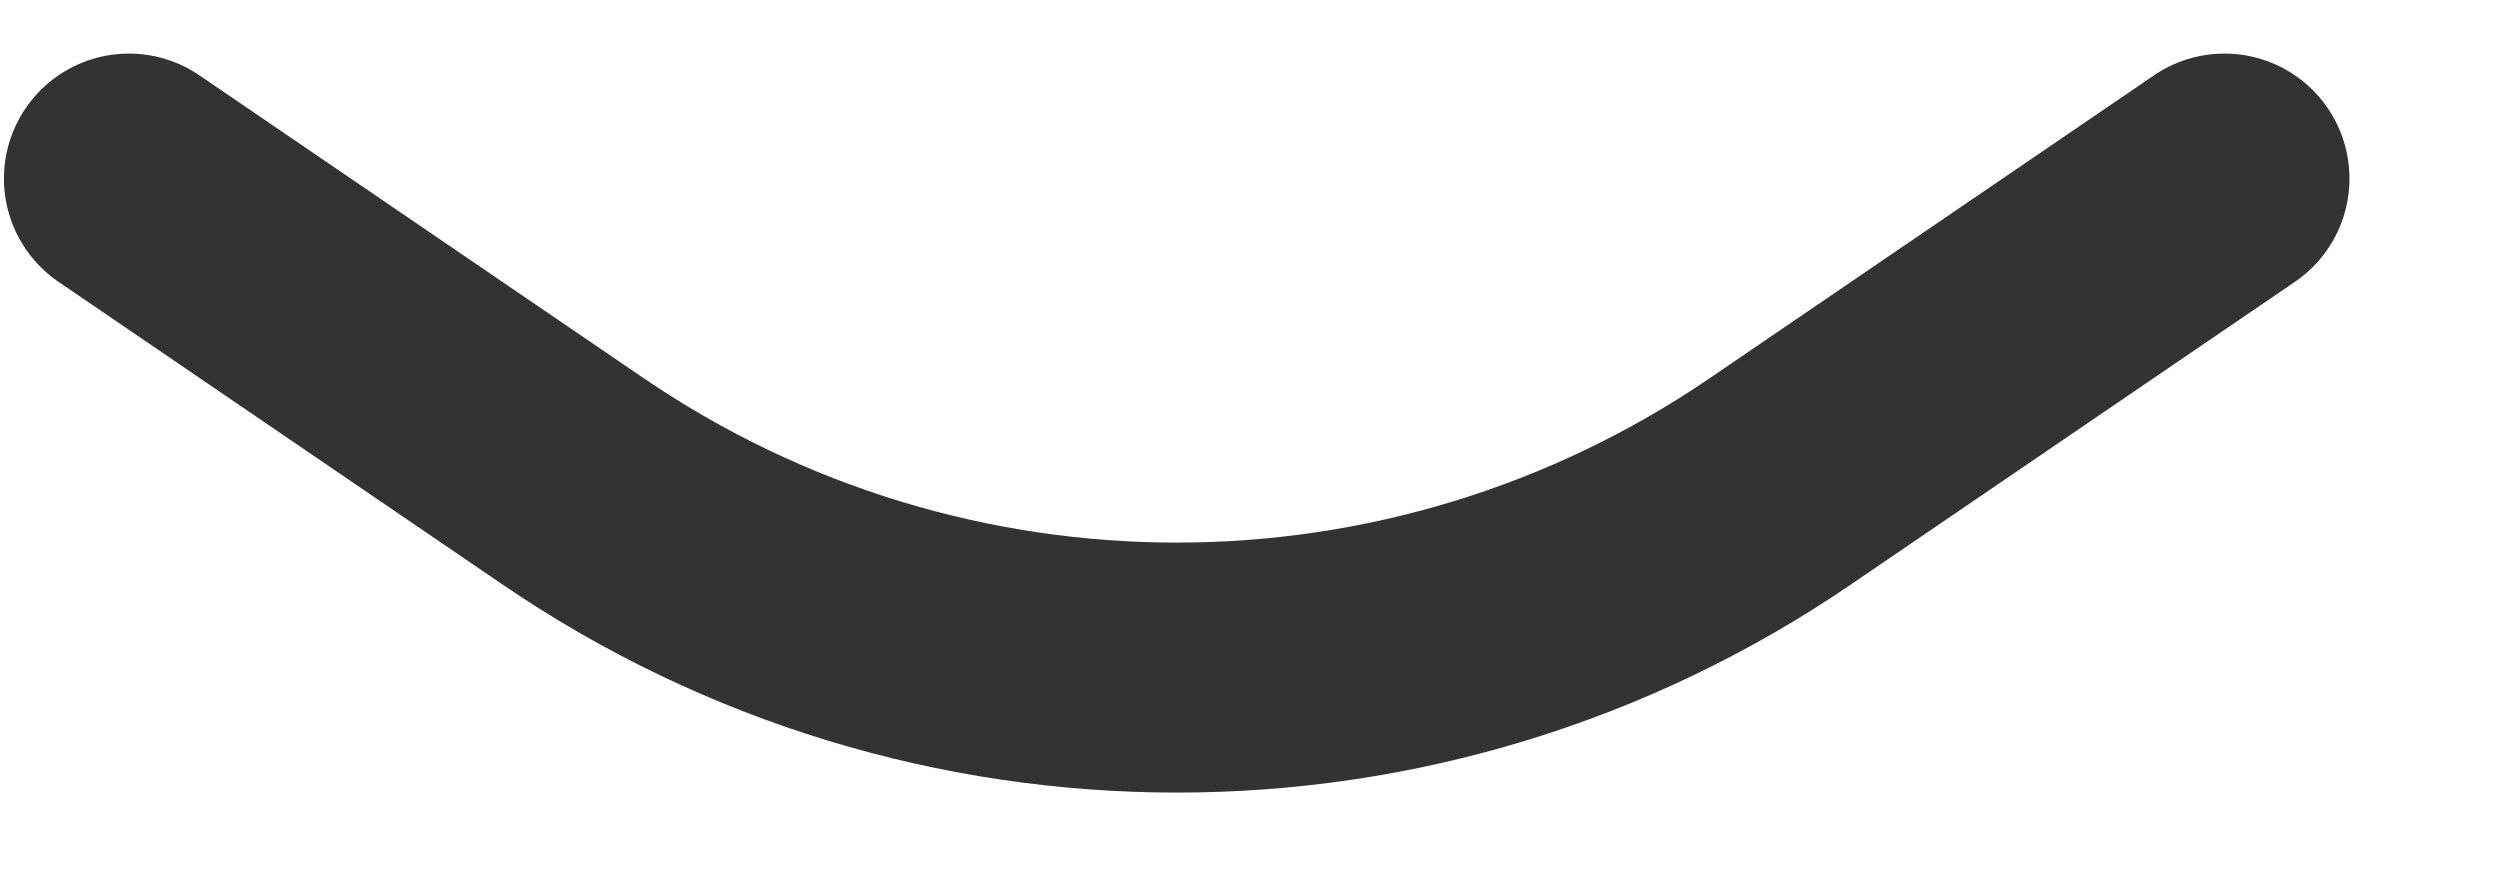 <svg width="14" height="5" viewBox="0 0 14 5" fill="none" xmlns="http://www.w3.org/2000/svg">
<path opacity="0.8" d="M0.722 1L3.21 2.696C5.249 4.086 7.931 4.086 9.969 2.696L12.457 1" stroke="black" stroke-width="1.4" stroke-linecap="round" stroke-linejoin="round"/>
</svg>
